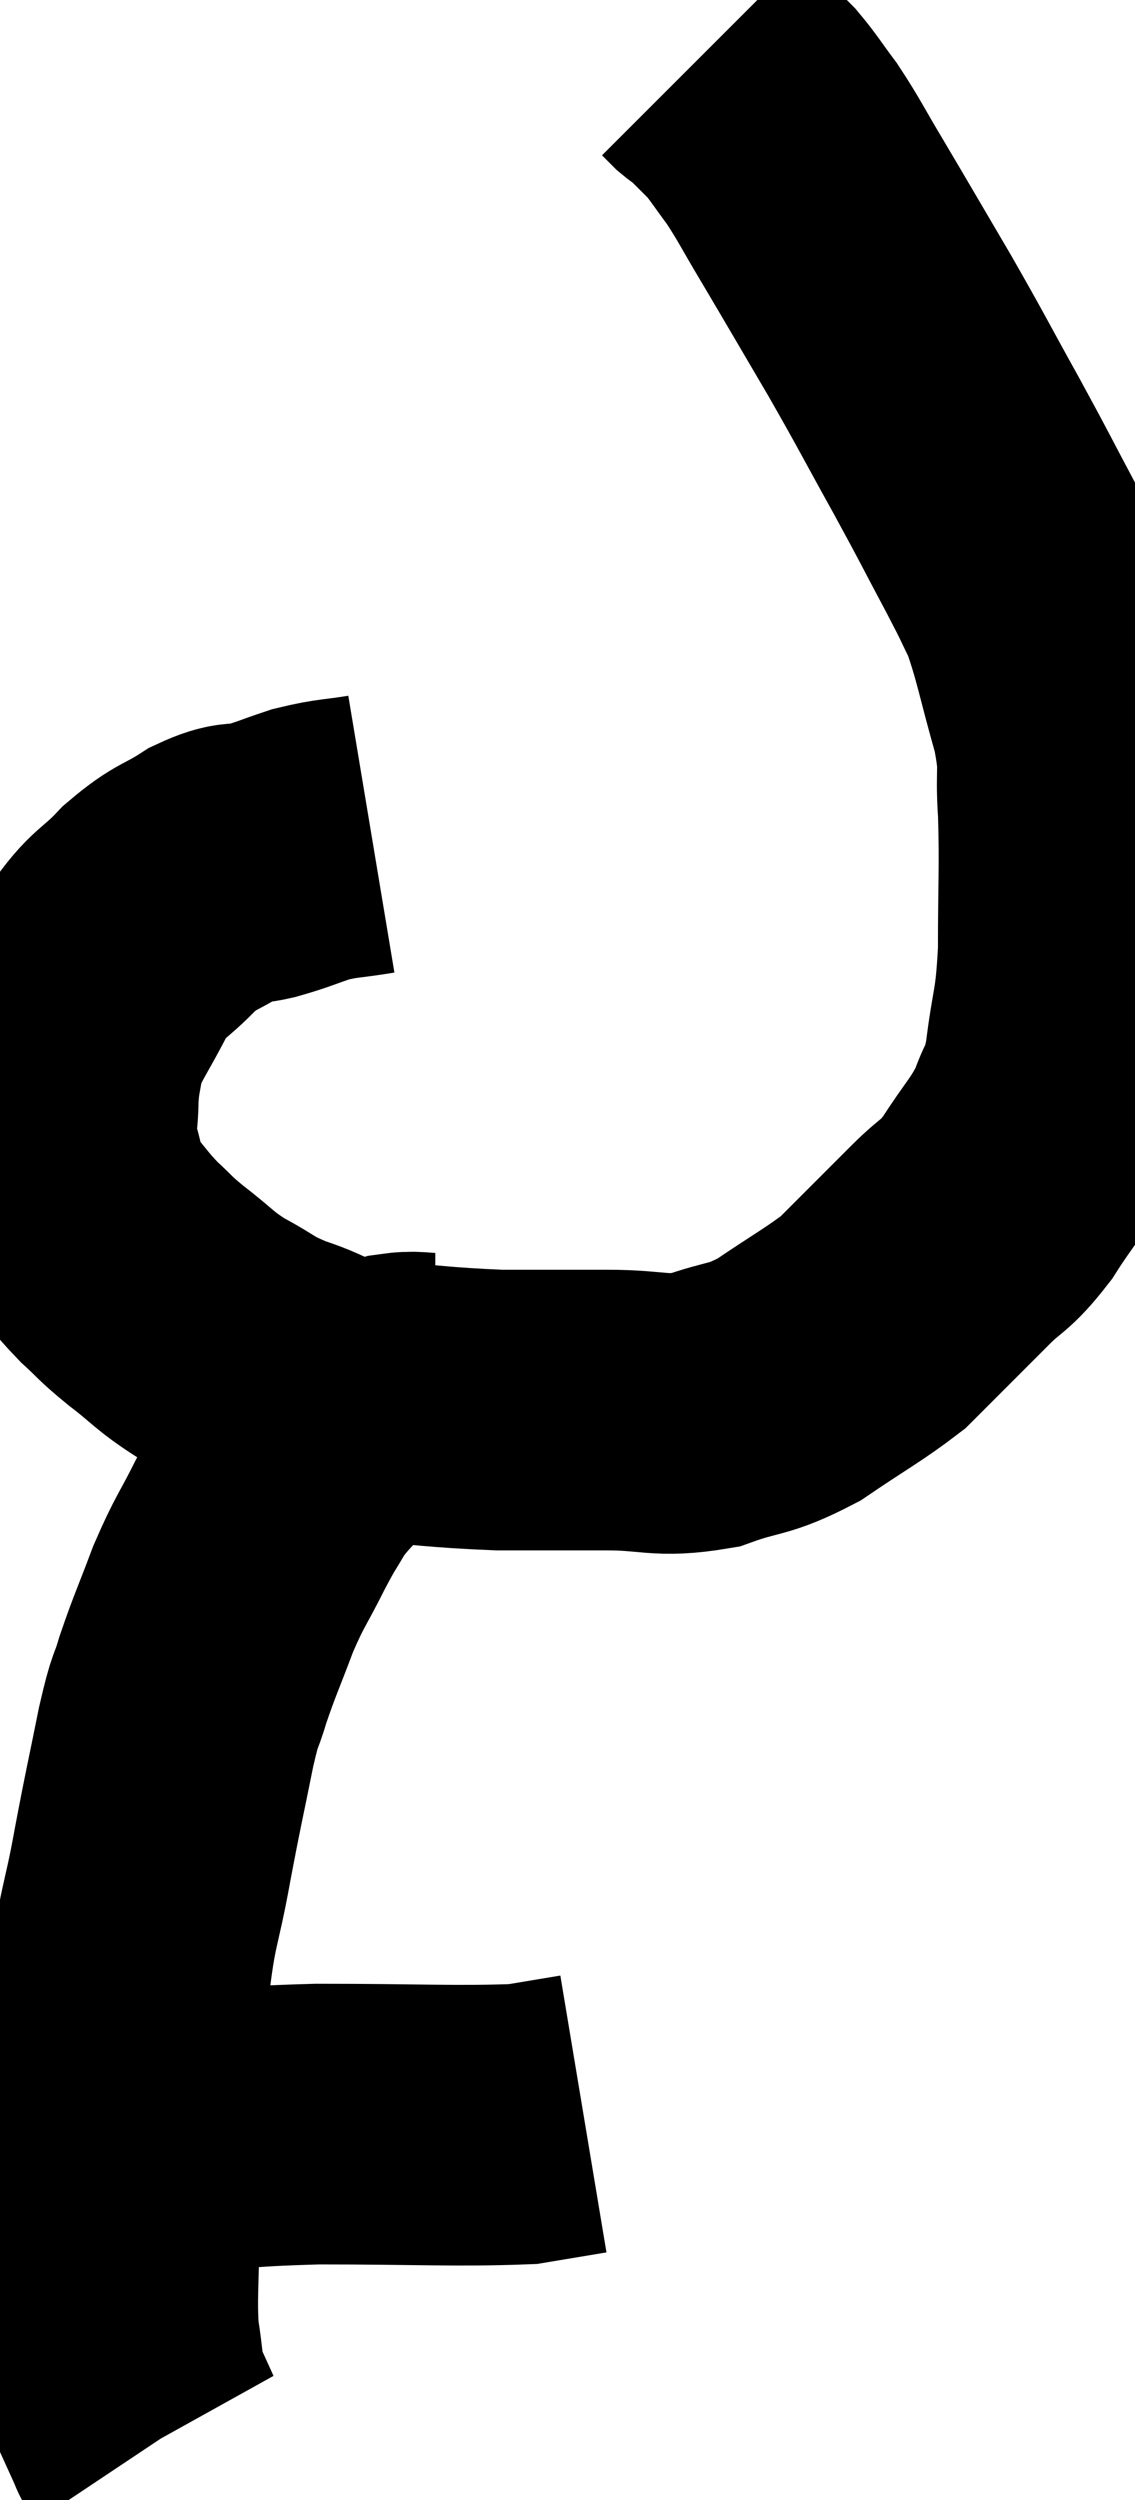 <svg xmlns="http://www.w3.org/2000/svg" viewBox="10.24 2.54 20.233 44.54" width="20.233" height="44.54"><path d="M 16.86 17.4 C 16.32 17.49, 16.275 17.46, 15.78 17.58 C 15.33 17.73, 15.3 17.76, 14.88 17.88 C 14.49 17.97, 14.55 17.85, 14.1 18.06 C 13.59 18.39, 13.575 18.3, 13.08 18.72 C 12.6 19.23, 12.54 19.125, 12.12 19.74 C 11.76 20.46, 11.61 20.595, 11.4 21.18 C 11.34 21.63, 11.31 21.6, 11.28 22.08 C 11.28 22.59, 11.19 22.575, 11.28 23.1 C 11.46 23.64, 11.37 23.7, 11.64 24.18 C 12 24.6, 12.015 24.66, 12.36 25.02 C 12.69 25.32, 12.6 25.275, 13.02 25.62 C 13.53 26.01, 13.5 26.055, 14.04 26.4 C 14.61 26.7, 14.52 26.73, 15.18 27 C 15.93 27.24, 15.69 27.315, 16.68 27.48 C 17.91 27.57, 18.045 27.615, 19.14 27.66 C 20.1 27.66, 20.145 27.66, 21.06 27.66 C 21.93 27.66, 21.99 27.795, 22.8 27.66 C 23.55 27.39, 23.55 27.51, 24.3 27.12 C 25.05 26.61, 25.29 26.49, 25.8 26.1 C 26.07 25.83, 25.995 25.905, 26.34 25.56 C 26.76 25.14, 26.76 25.14, 27.18 24.72 C 27.6 24.3, 27.6 24.42, 28.02 23.88 C 28.44 23.22, 28.56 23.16, 28.86 22.56 C 29.04 22.02, 29.07 22.245, 29.22 21.48 C 29.34 20.49, 29.4 20.625, 29.46 19.5 C 29.46 18.24, 29.49 18.015, 29.46 16.98 C 29.4 16.17, 29.52 16.29, 29.34 15.36 C 29.04 14.31, 29.01 14.025, 28.74 13.26 C 28.5 12.78, 28.62 12.99, 28.26 12.3 C 27.78 11.4, 27.84 11.49, 27.3 10.5 C 26.7 9.42, 26.7 9.39, 26.1 8.34 C 25.5 7.32, 25.38 7.11, 24.9 6.3 C 24.54 5.7, 24.495 5.58, 24.18 5.1 C 23.91 4.74, 23.865 4.65, 23.64 4.38 C 23.46 4.2, 23.415 4.155, 23.28 4.02 C 23.19 3.93, 23.145 3.885, 23.1 3.84 C 23.1 3.84, 23.1 3.84, 23.1 3.84 C 23.1 3.84, 23.145 3.87, 23.1 3.84 C 23.01 3.78, 23.01 3.795, 22.92 3.72 C 22.83 3.63, 22.785 3.585, 22.74 3.54 C 22.74 3.54, 22.74 3.54, 22.74 3.54 L 22.74 3.54" fill="none" stroke="black" stroke-width="5"></path><path d="M 18 27.36 C 17.67 27.36, 17.655 27.315, 17.34 27.36 C 17.04 27.45, 17.01 27.42, 16.74 27.54 C 16.5 27.69, 16.605 27.51, 16.26 27.84 C 15.81 28.35, 15.705 28.395, 15.36 28.86 C 15.12 29.28, 15.165 29.16, 14.88 29.7 C 14.55 30.36, 14.52 30.33, 14.22 31.02 C 13.95 31.74, 13.89 31.845, 13.68 32.46 C 13.53 32.97, 13.56 32.7, 13.38 33.48 C 13.17 34.53, 13.17 34.47, 12.96 35.58 C 12.75 36.75, 12.69 36.615, 12.54 37.92 C 12.45 39.36, 12.405 39.69, 12.36 40.8 C 12.36 41.58, 12.36 41.52, 12.36 42.36 C 12.36 43.26, 12.315 43.44, 12.36 44.16 C 12.45 44.7, 12.42 44.805, 12.54 45.24 C 12.69 45.57, 12.765 45.735, 12.84 45.9 C 12.84 45.9, 12.81 45.855, 12.84 45.9 L 12.96 46.08" fill="none" stroke="black" stroke-width="5"></path><path d="M 12.3 40.56 C 12.75 40.56, 12.3 40.605, 13.2 40.56 C 14.55 40.47, 14.31 40.425, 15.9 40.38 C 17.73 40.38, 18.375 40.425, 19.56 40.38 L 20.64 40.2" fill="none" stroke="black" stroke-width="5"></path></svg>